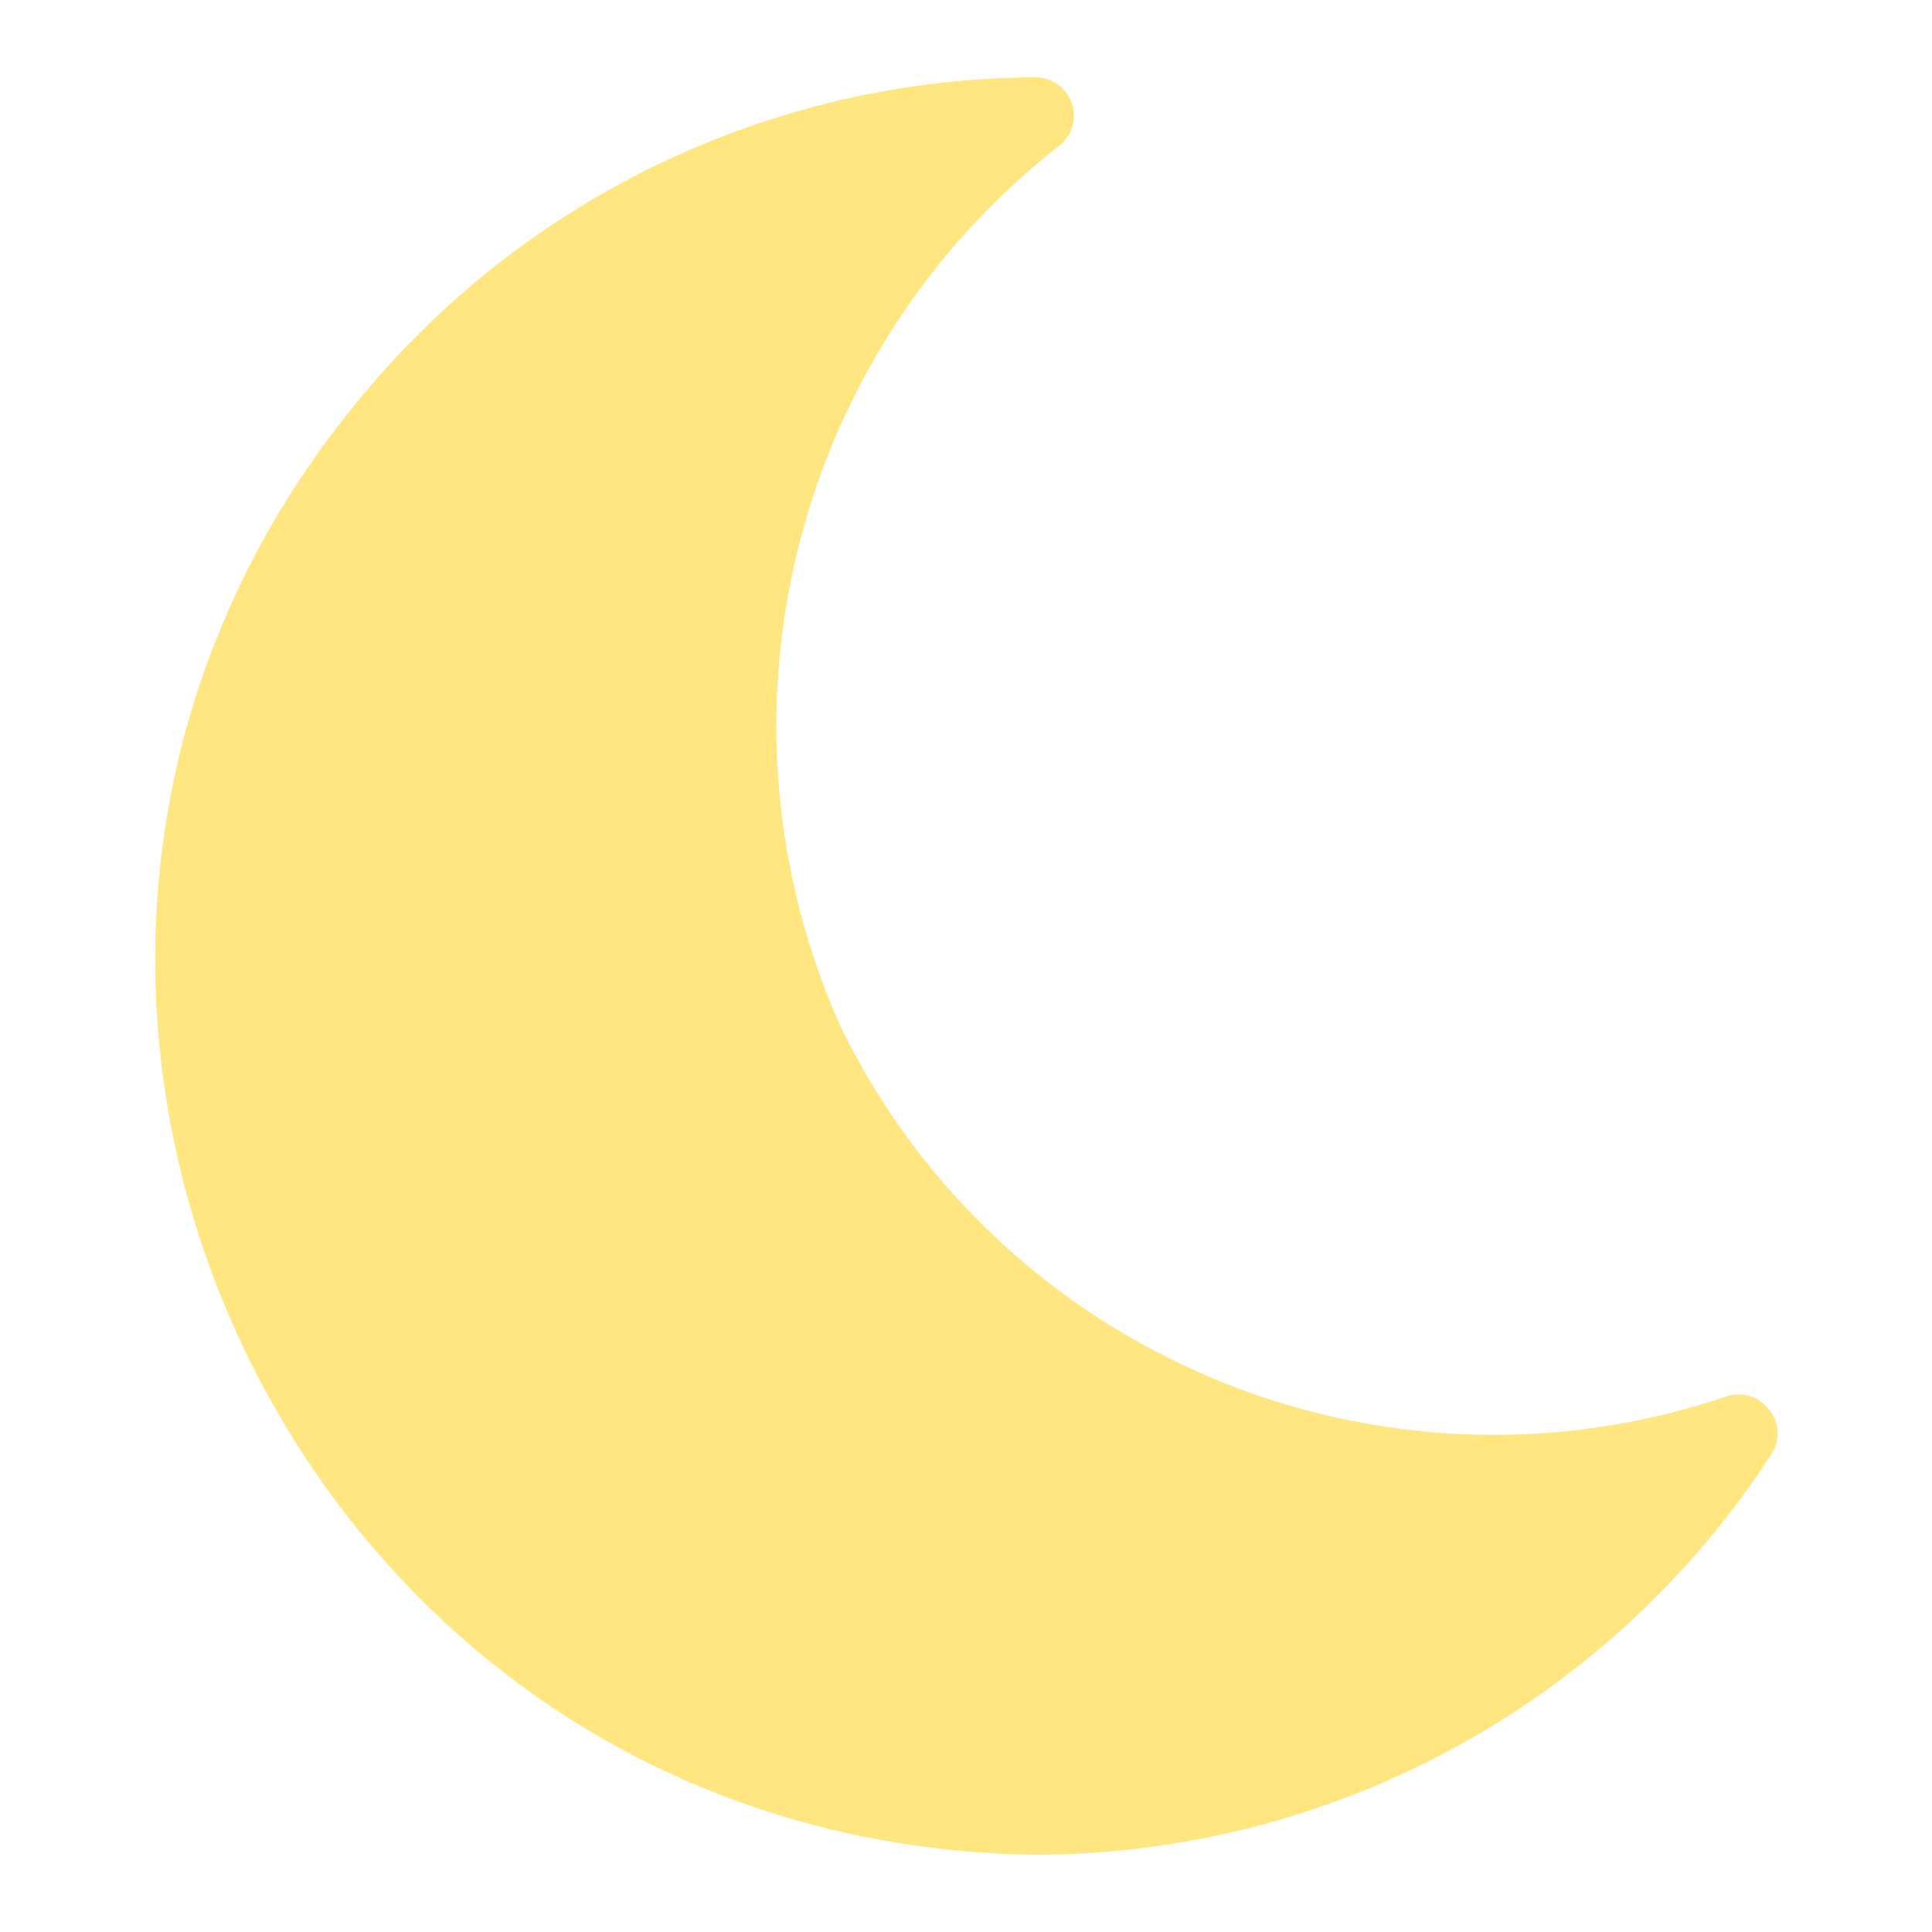 <?xml version="1.0" encoding="UTF-8" standalone="no"?>
<svg
   viewBox="0 0 25 25"
   version="1.1"
   id="svg9"
   sodipodi:docname="reshot-icon-moon-XLSCVDR2Z9.svg"
   inkscape:version="1.1.2 (08b2f3d93c, 2022-04-05)"
   xmlns:inkscape="http://www.inkscape.org/namespaces/inkscape"
   xmlns:sodipodi="http://sodipodi.sourceforge.net/DTD/sodipodi-0.dtd"
   xmlns="http://www.w3.org/2000/svg"
   xmlns:svg="http://www.w3.org/2000/svg">
  <sodipodi:namedview
     id="namedview11"
     pagecolor="#ffffff"
     bordercolor="#666666"
     borderopacity="1.0"
     inkscape:pageshadow="2"
     inkscape:pageopacity="0.0"
     inkscape:pagecheckerboard="0"
     showgrid="false"
     inkscape:zoom="28.76"
     inkscape:cx="12.482615"
     inkscape:cy="12.482615"
     inkscape:window-width="1920"
     inkscape:window-height="1052"
     inkscape:window-x="0"
     inkscape:window-y="0"
     inkscape:window-maximized="1"
     inkscape:current-layer="svg9" />
  <defs
     id="defs4">
    <style
       id="style2">.cls-1{fill:#231f20;}</style>
  </defs>
  <g
     id="moon">
    <path
       class="cls-1"
       d="M 22.89,18.24 C 22.763,18.07 22.541,18.002 22.34,18.07 17.861,19.585 12.954,17.539 10.88,13.29 9.089,9.293 10.252,4.591 13.7,1.89 13.87,1.763 13.938,1.541 13.87,1.34 13.801,1.135 13.607,0.997 13.39,1 10.189,1.018 7.143,2.382 5,4.76 -1.64,12.113 3.483,23.863 13.39,24 c 3.849,-0.003 7.435,-1.952 9.53,-5.18 0.121,-0.178 0.109,-0.415 -0.03,-0.58 z"
       id="path6"
       sodipodi:nodetypes="cccccccccc"
       style="fill:#ffe680" />
  </g>
</svg>
